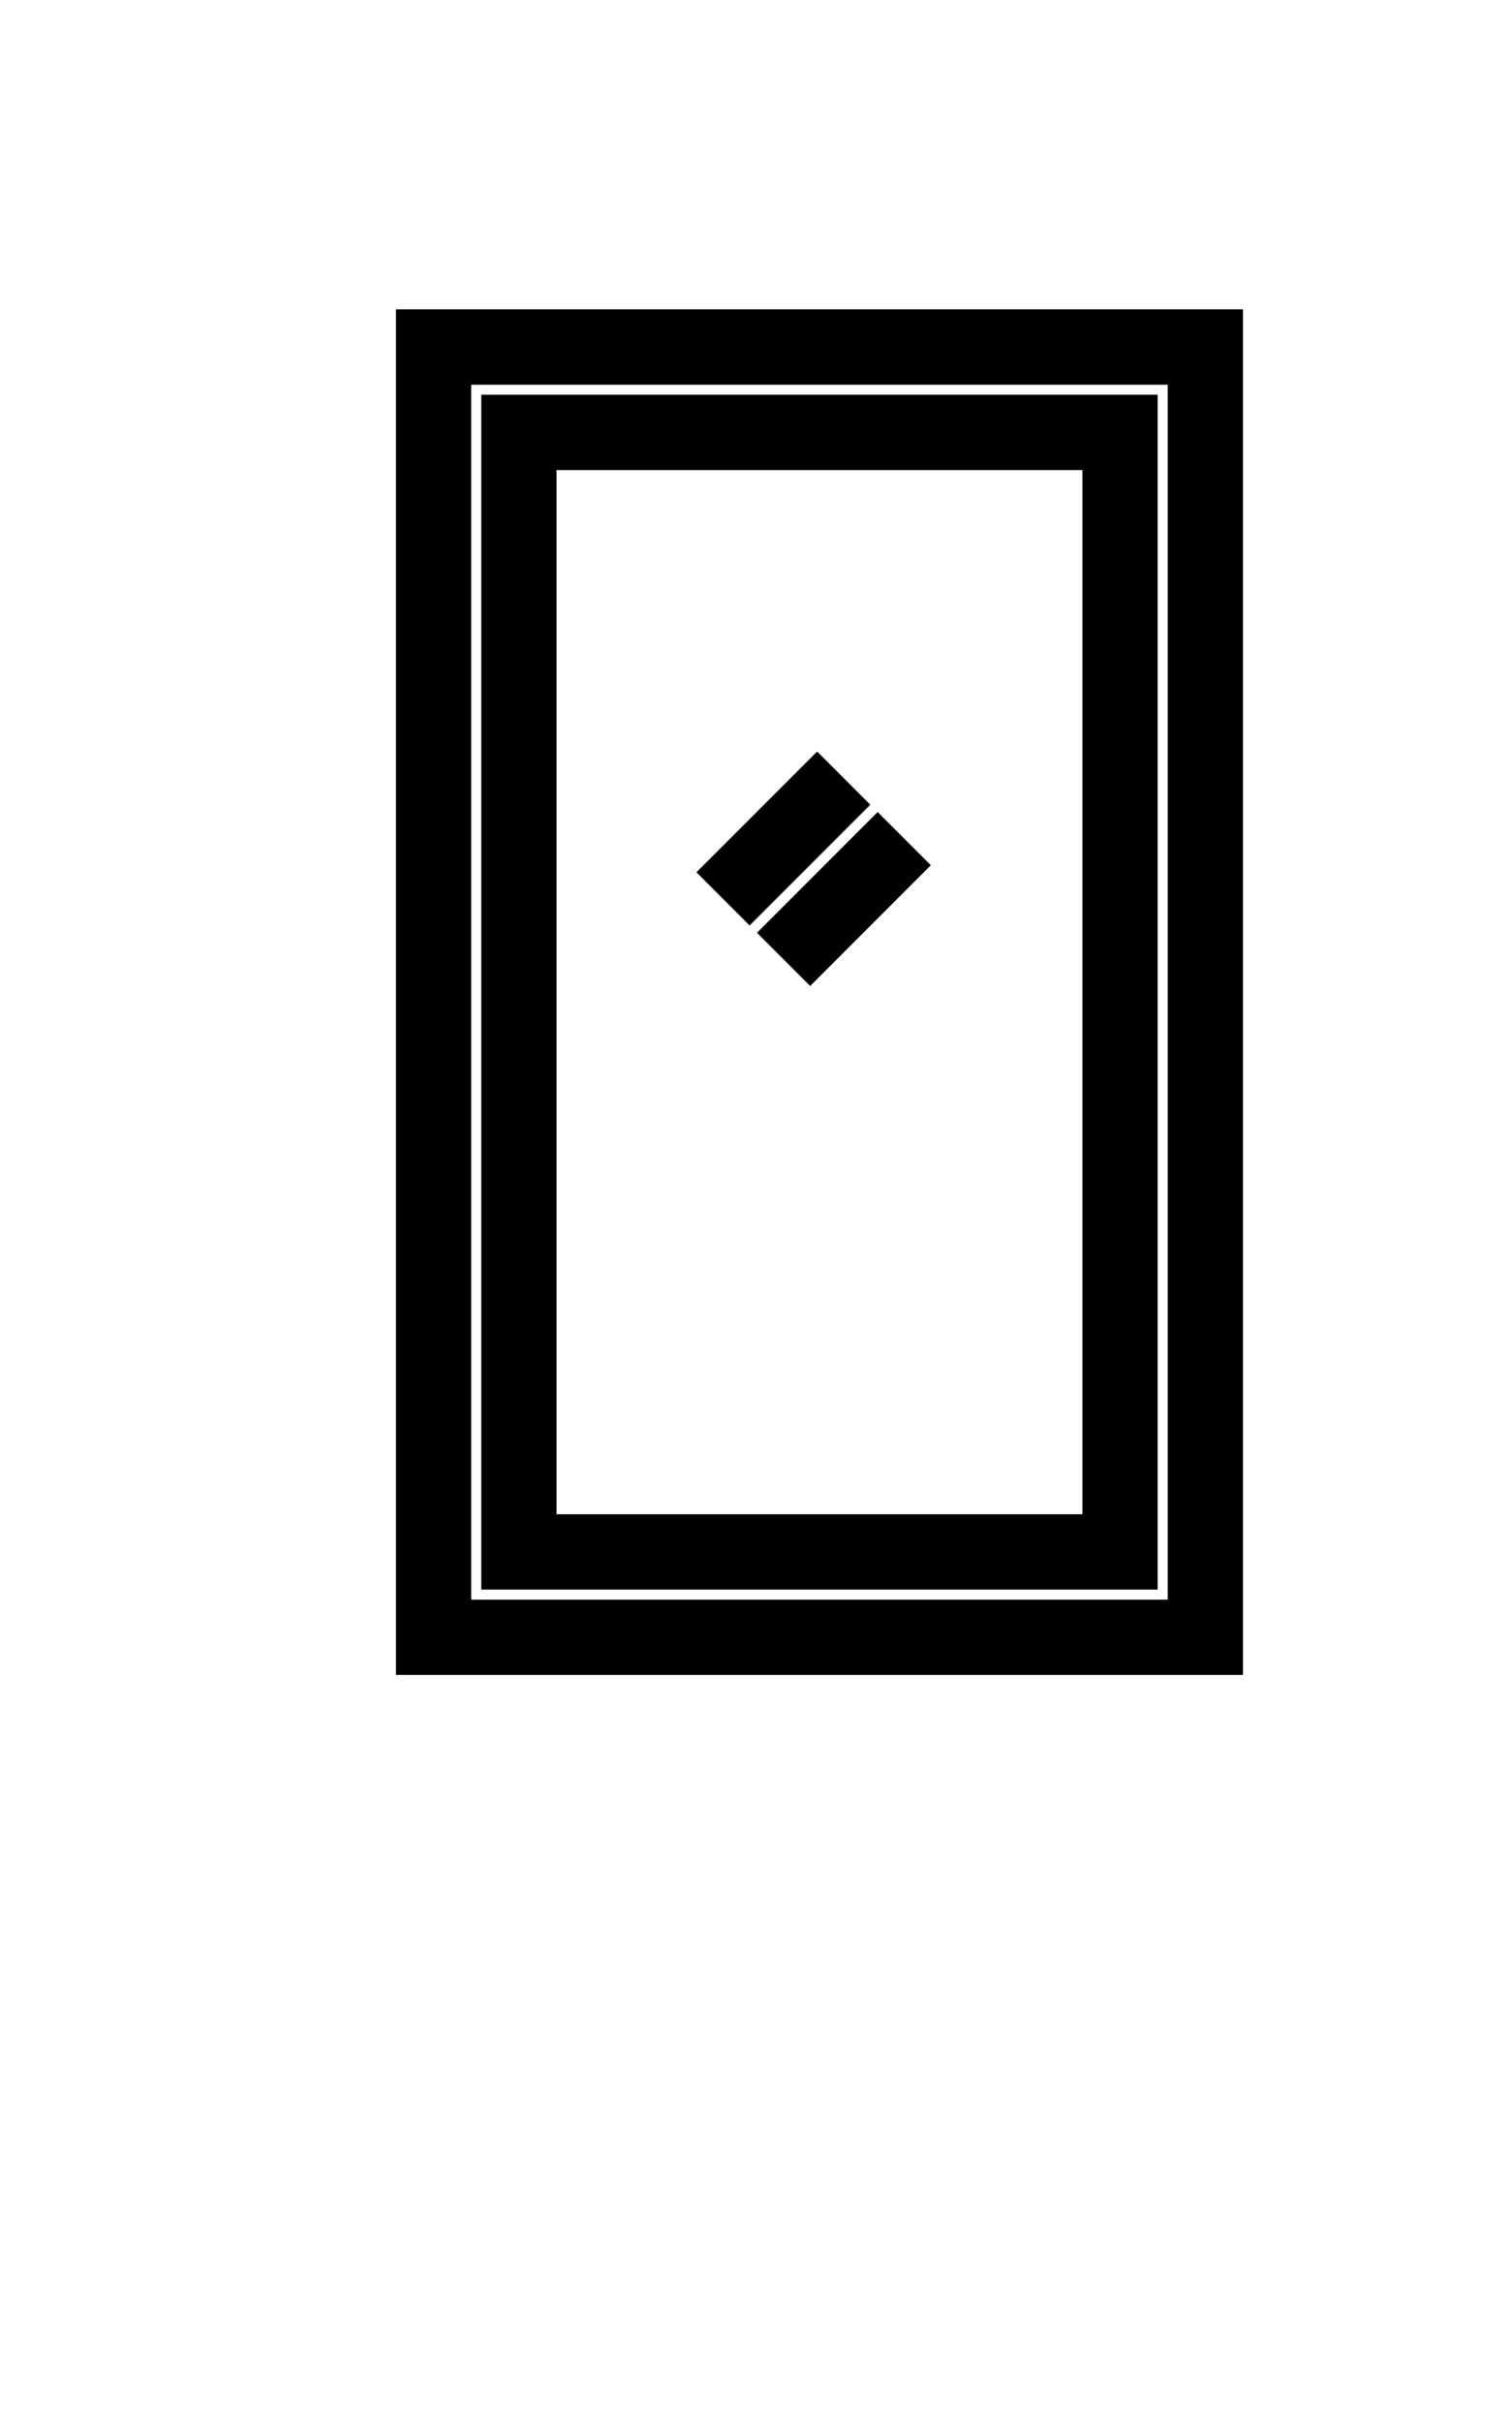 <?xml version="1.0" encoding="utf-8"?>
<!-- Generator: Adobe Illustrator 15.0.0, SVG Export Plug-In . SVG Version: 6.00 Build 0)  -->
<!DOCTYPE svg PUBLIC "-//W3C//DTD SVG 1.1//EN" "http://www.w3.org/Graphics/SVG/1.1/DTD/svg11.dtd">
<svg version="1.1" xmlns="http://www.w3.org/2000/svg" xmlns:xlink="http://www.w3.org/1999/xlink" x="0px" y="0px"
	 width="37.666px" height="60.295px" viewBox="0 0 37.666 60.295" enable-background="new 0 0 37.666 60.295" xml:space="preserve">
<g id="Calque_1">
	<g>
		<polygon points="-243.362,7.831 -262.313,7.831 -262.313,16.93 -260.438,14.646 -260.438,9.706 -247.159,9.706 -247.313,9.907 
			-257.83,23.643 -247.18,39.72 -260.411,39.72 -260.411,34.763 -260.901,34.114 -262.286,32.282 -262.286,41.595 -243.688,41.595 
			-255.528,23.722 		"/>
		<polygon points="-260.161,39.47 -247.645,39.47 -258.137,23.633 -258.083,23.562 -247.665,9.956 -260.188,9.956 -260.188,14.324 
			-258.313,11.844 -258.313,11.831 -251.462,11.831 -260.438,23.554 -251.136,37.595 -258.286,37.595 -258.286,37.572 
			-260.161,35.093 		"/>
	</g>
	<g>
		<polygon points="-332.441,16.391 -332.452,16.575 -332.452,41.698 -330.577,41.698 -330.577,12.026 -334.898,16.377 
			-332.536,16.377 		"/>
		<polygon points="-337.894,16.377 -335.251,16.377 -330.327,11.421 -330.327,41.698 -328.452,41.698 -328.452,6.872 		"/>
	</g>
	<g>
		<polygon points="-153.906,24.71 -154.81,26.272 -154.99,26.585 -142.217,26.585 -142.217,39.557 -158.41,39.557 -158.41,9.544 
			-155.055,9.544 -153.972,7.669 -160.285,7.669 -160.285,41.432 -140.342,41.432 -140.342,24.71 		"/>
		<polygon points="-156.189,28.71 -144.342,28.71 -144.342,37.432 -156.285,37.432 -156.285,11.669 -156.282,11.669 -155.199,9.794 
			-158.16,9.794 -158.16,39.307 -142.467,39.307 -142.467,26.835 -155.134,26.835 -156.16,28.611 		"/>
	</g>
	<g>
		<g>
			<polygon fill="none" points="-215.411,27.95 -215.411,18.174 -222.257,27.95 			"/>
			<path d="M-209.622,31.113l-0.624-1.08h-1.165v-0.25h1.021l-1.021-1.769v-0.021v-0.072v-0.014V5.488L-229.94,31.95h14.529
				l0.01,5.748h-0.018l-1.082,1.875h2.965V12.228l-12.322,17.598h10.473v0.25h-10.953l0.138-0.196l12.915-18.444v28.389h-3.359
				l-1.076,1.875h0.09h6.221v-9.79h2.196v-0.09L-209.622,31.113z M-215.411,27.95h-6.846l6.846-9.776V27.95z"/>
		</g>
	</g>
	<g>
		<polygon points="-179.972,30.765 -180.047,37.563 -190.253,37.563 -190.253,37.543 -192.128,36.46 -192.128,39.438 
			-178.147,39.438 -178.106,30.015 -190.192,17.259 -190.193,17.211 -190.206,9.618 -177.958,9.618 -177.958,12.97 -176.083,14.053 
			-176.083,7.743 -192.104,7.743 -192.059,18.008 		"/>
		<polygon points="-188.078,16.41 -188.055,11.743 -180.083,11.743 -180.083,11.743 -178.208,12.826 -178.208,9.868 -189.952,9.868 
			-189.944,17.159 -177.858,29.915 -177.857,29.963 -177.894,39.688 -192.378,39.688 -192.378,36.315 -194.253,35.232 
			-194.253,41.563 -175.994,41.563 -175.993,29.165 		"/>
	</g>
	<g>
		<polygon points="-294.581,9.618 -280.099,9.618 -280.099,17.242 -280.115,17.271 -292.944,39.438 -278.411,39.438 
			-278.411,36.482 -280.286,37.565 -280.286,37.563 -289.692,37.563 -278.224,17.746 -278.224,7.743 -296.456,7.743 -296.456,12.26 
			-294.581,13.343 		"/>
		<polygon points="-278.161,36.339 -278.161,39.688 -293.378,39.688 -280.349,17.176 -280.349,9.868 -294.331,9.868 
			-294.331,13.487 -292.456,14.57 -292.456,11.743 -282.224,11.743 -282.224,16.672 -296.63,41.563 -276.286,41.563 
			-276.286,35.256 		"/>
	</g>
	<g>
		<path d="M28.839,9.827h-16.85v29.746h16.85V9.827z M26.964,37.698h-13.1V11.702h13.1V37.698z"/>
		<path d="M9.864,7.702v33.996h21.1V7.702H9.864z M29.089,39.823h-17.35V9.577h17.35V39.823z"/>
		<rect x="18.578" y="18.753" transform="matrix(0.707 0.707 -0.707 0.707 20.479 -7.684)" width="1.874" height="4.252"/>
		<rect x="18.891" y="21.445" transform="matrix(-0.707 0.707 -0.707 -0.707 51.706 23.346)" width="4.252" height="1.874"/>
	</g>
	<path d="M-472.305,39.624l-12.347-27.386l-13.282,29.46h2.057l4.37-9.693h13.711l4.313,9.567h13.739v-1.875h-12.528
		L-472.305,39.624z M-484.651,16.801l5.052,11.204h-10.104L-484.651,16.801z M-490.661,30.13l0.113-0.25h11.794l0.112,0.25H-490.661
		z"/>
	<polygon points="-495.781,9.894 -494.698,11.769 -486.771,11.769 -500.265,41.698 -498.208,41.698 -484.714,11.769 
		-484.589,11.769 -484.537,11.883 -472.109,39.447 -459.743,39.447 -459.743,37.572 -470.898,37.572 -476.378,25.418 
		-471.951,25.418 -470.869,23.543 -477.224,23.543 -477.337,23.293 -470.725,23.293 -469.642,21.418 -478.182,21.418 
		-482.515,11.809 -470.372,11.809 -469.29,9.934 	"/>
	<polygon points="-469.146,9.684 -468.063,7.809 -497.008,7.769 -495.925,9.644 	"/>
	<g>
		<path d="M-419.396,23.544l6.868,13.551l7.724-13.55l-7.725-11.466L-419.396,23.544z M-407.01,23.627l-5.422,9.512l-4.824-9.519
			l4.82-8.047L-407.01,23.627z"/>
		<polygon points="-425.368,41.138 -425.591,41.523 -412.666,41.523 -412.639,41.578 -412.607,41.523 -396.191,41.523 
			-395.108,39.648 -424.509,39.648 		"/>
		<path d="M-410.327,37.523l6.901-12.105h3.999l1.082-1.875h-4.012l0.052-0.092l-0.106-0.158h4.211l1.083-1.875h-6.558l-6.534-9.697
			h13.326l1.083-1.875h-27.95l1.083,1.875h7.875l-7.03,11.737l7.129,14.065h-8.588l-1.083,1.875h29.4l0.755-1.308l0.327-0.567
			H-410.327z M-412.592,37.523l-0.055-0.108l-7.035-13.881l0.035-0.06l7.042-11.754h0.135l7.96,11.813l-0.039,0.067l-7.937,13.923
			H-412.592z"/>
		<polygon points="-395.655,9.596 -394.573,7.721 -424.977,7.721 -423.895,9.596 		"/>
	</g>
	<g>
		<polygon points="-124.161,9.878 -124.161,13.537 -122.286,14.62 -122.286,11.753 -111.611,11.753 -125.907,41.698 -123.83,41.698 
			-108.639,9.878 		"/>
		<polygon points="-126.286,7.753 -126.286,12.31 -124.411,13.393 -124.411,9.628 -108.242,9.628 -108.327,9.807 -123.552,41.698 
			-121.476,41.698 -105.27,7.753 		"/>
	</g>
	<path d="M-75.634,24.602L-63.91,7.769h-12.839h-1.09h-14.474l11.8,16.841l-11.786,16.923h15.55h2.047h10.932L-75.634,24.602z
		 M-88.708,39.657l20.729-29.764h-9.859h-10.39l9.009,12.858l-0.152,0.218l-9.337-13.326h10.87h10.338l-20.729,29.764h13.527h6.848
		l-9.072-12.948l0.152-0.219l9.4,13.417h-7.328H-88.708z M-78.078,21.112l-6.547-9.344h6.786h1.09h5.179L-78.078,21.112z
		 M-78.068,28.098l6.61,9.435h-3.244h-2.047h-7.89L-78.068,28.098z"/>
	<g>
		<polygon points="-44.16,7.669 -44.16,24.391 -30.596,24.391 -29.692,22.828 -29.512,22.516 -42.285,22.516 -42.285,9.544 
			-26.092,9.544 -26.092,39.557 -29.446,39.557 -30.53,41.432 -24.217,41.432 -24.217,7.669 		"/>
		<polygon points="-28.22,37.432 -29.303,39.307 -26.342,39.307 -26.342,9.794 -42.035,9.794 -42.035,22.266 -29.368,22.266 
			-28.342,20.489 -28.293,20.391 -40.16,20.391 -40.16,11.669 -28.217,11.669 -28.217,37.432 		"/>
	</g>
</g>
<g id="Calque_2">
</g>
</svg>
